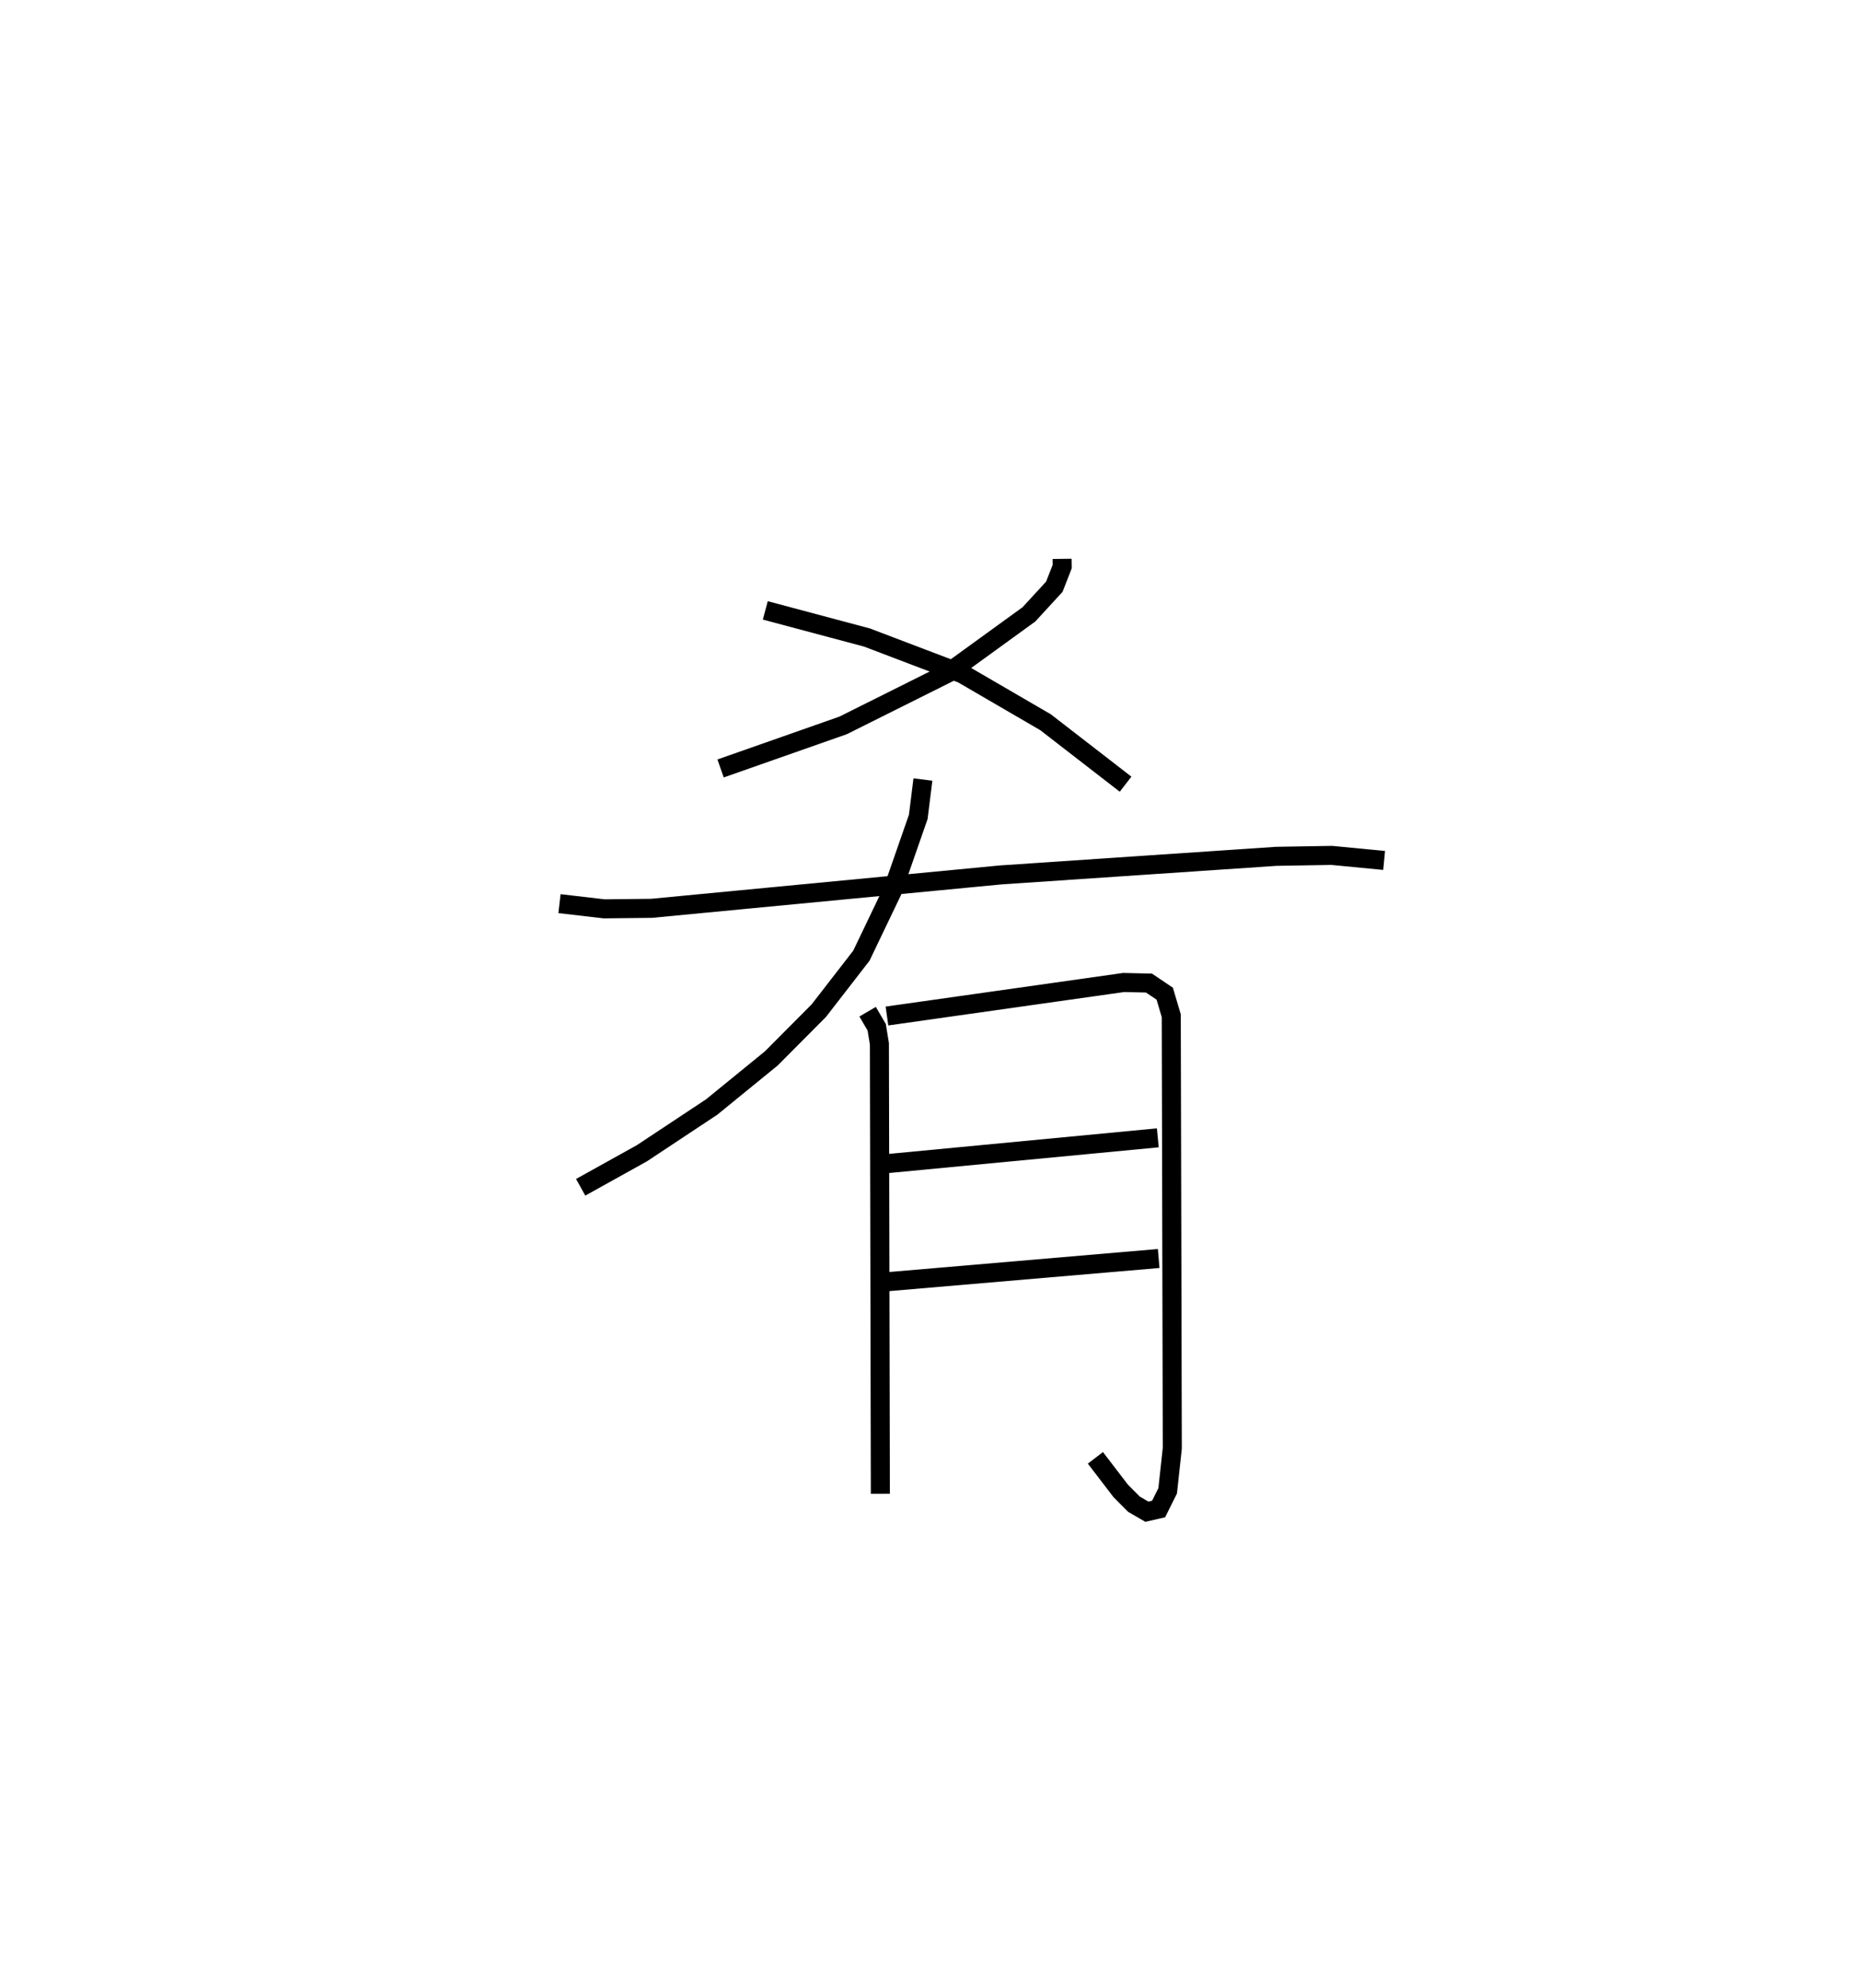 <?xml version="1.0" encoding="utf-8" ?>
<svg baseProfile="full" height="104.393" version="1.1" width="97.722" xmlns="http://www.w3.org/2000/svg" xmlns:ev="http://www.w3.org/2001/xml-events" xmlns:xlink="http://www.w3.org/1999/xlink"><defs /><rect fill="white" height="104.393" width="97.722" x="0" y="0" /><path d="M25,25 m0.0,0.0 m30.801,4.35 l0.005,0.407 -0.413,1.057 l-1.334,1.451 -4.252,3.081 l-5.511,2.751 -6.438,2.261 m2.35,-8.302 l5.343,1.426 5.001,1.902 l4.38,2.547 4.205,3.253 m-10.648,-0.245 l-0.244,1.96 -1.345,3.861 l-1.644,3.431 -2.237,2.887 l-2.496,2.508 -3.133,2.553 l-3.665,2.427 -3.217,1.788 m-1.113,-14.896 l2.348,0.273 2.494,-0.028 l18.343,-1.754 14.47,-0.976 l2.92,-0.049 2.751,0.265 m-27.138,7.944 l0.478,0.817 0.142,0.87 l0.05,23.63 m0.347,-25.091 l12.438,-1.761 1.328,0.031 l0.828,0.557 0.343,1.159 l0.054,22.716 -0.243,2.233 l-0.476,0.957 -0.617,0.141 l-0.681,-0.395 -0.691,-0.695 l-1.332,-1.739 m-11.051,-15.441 l14.33,-1.365 m-14.178,7.554 l14.224,-1.217 " fill="none" stroke="black" stroke-width="1" /></svg>